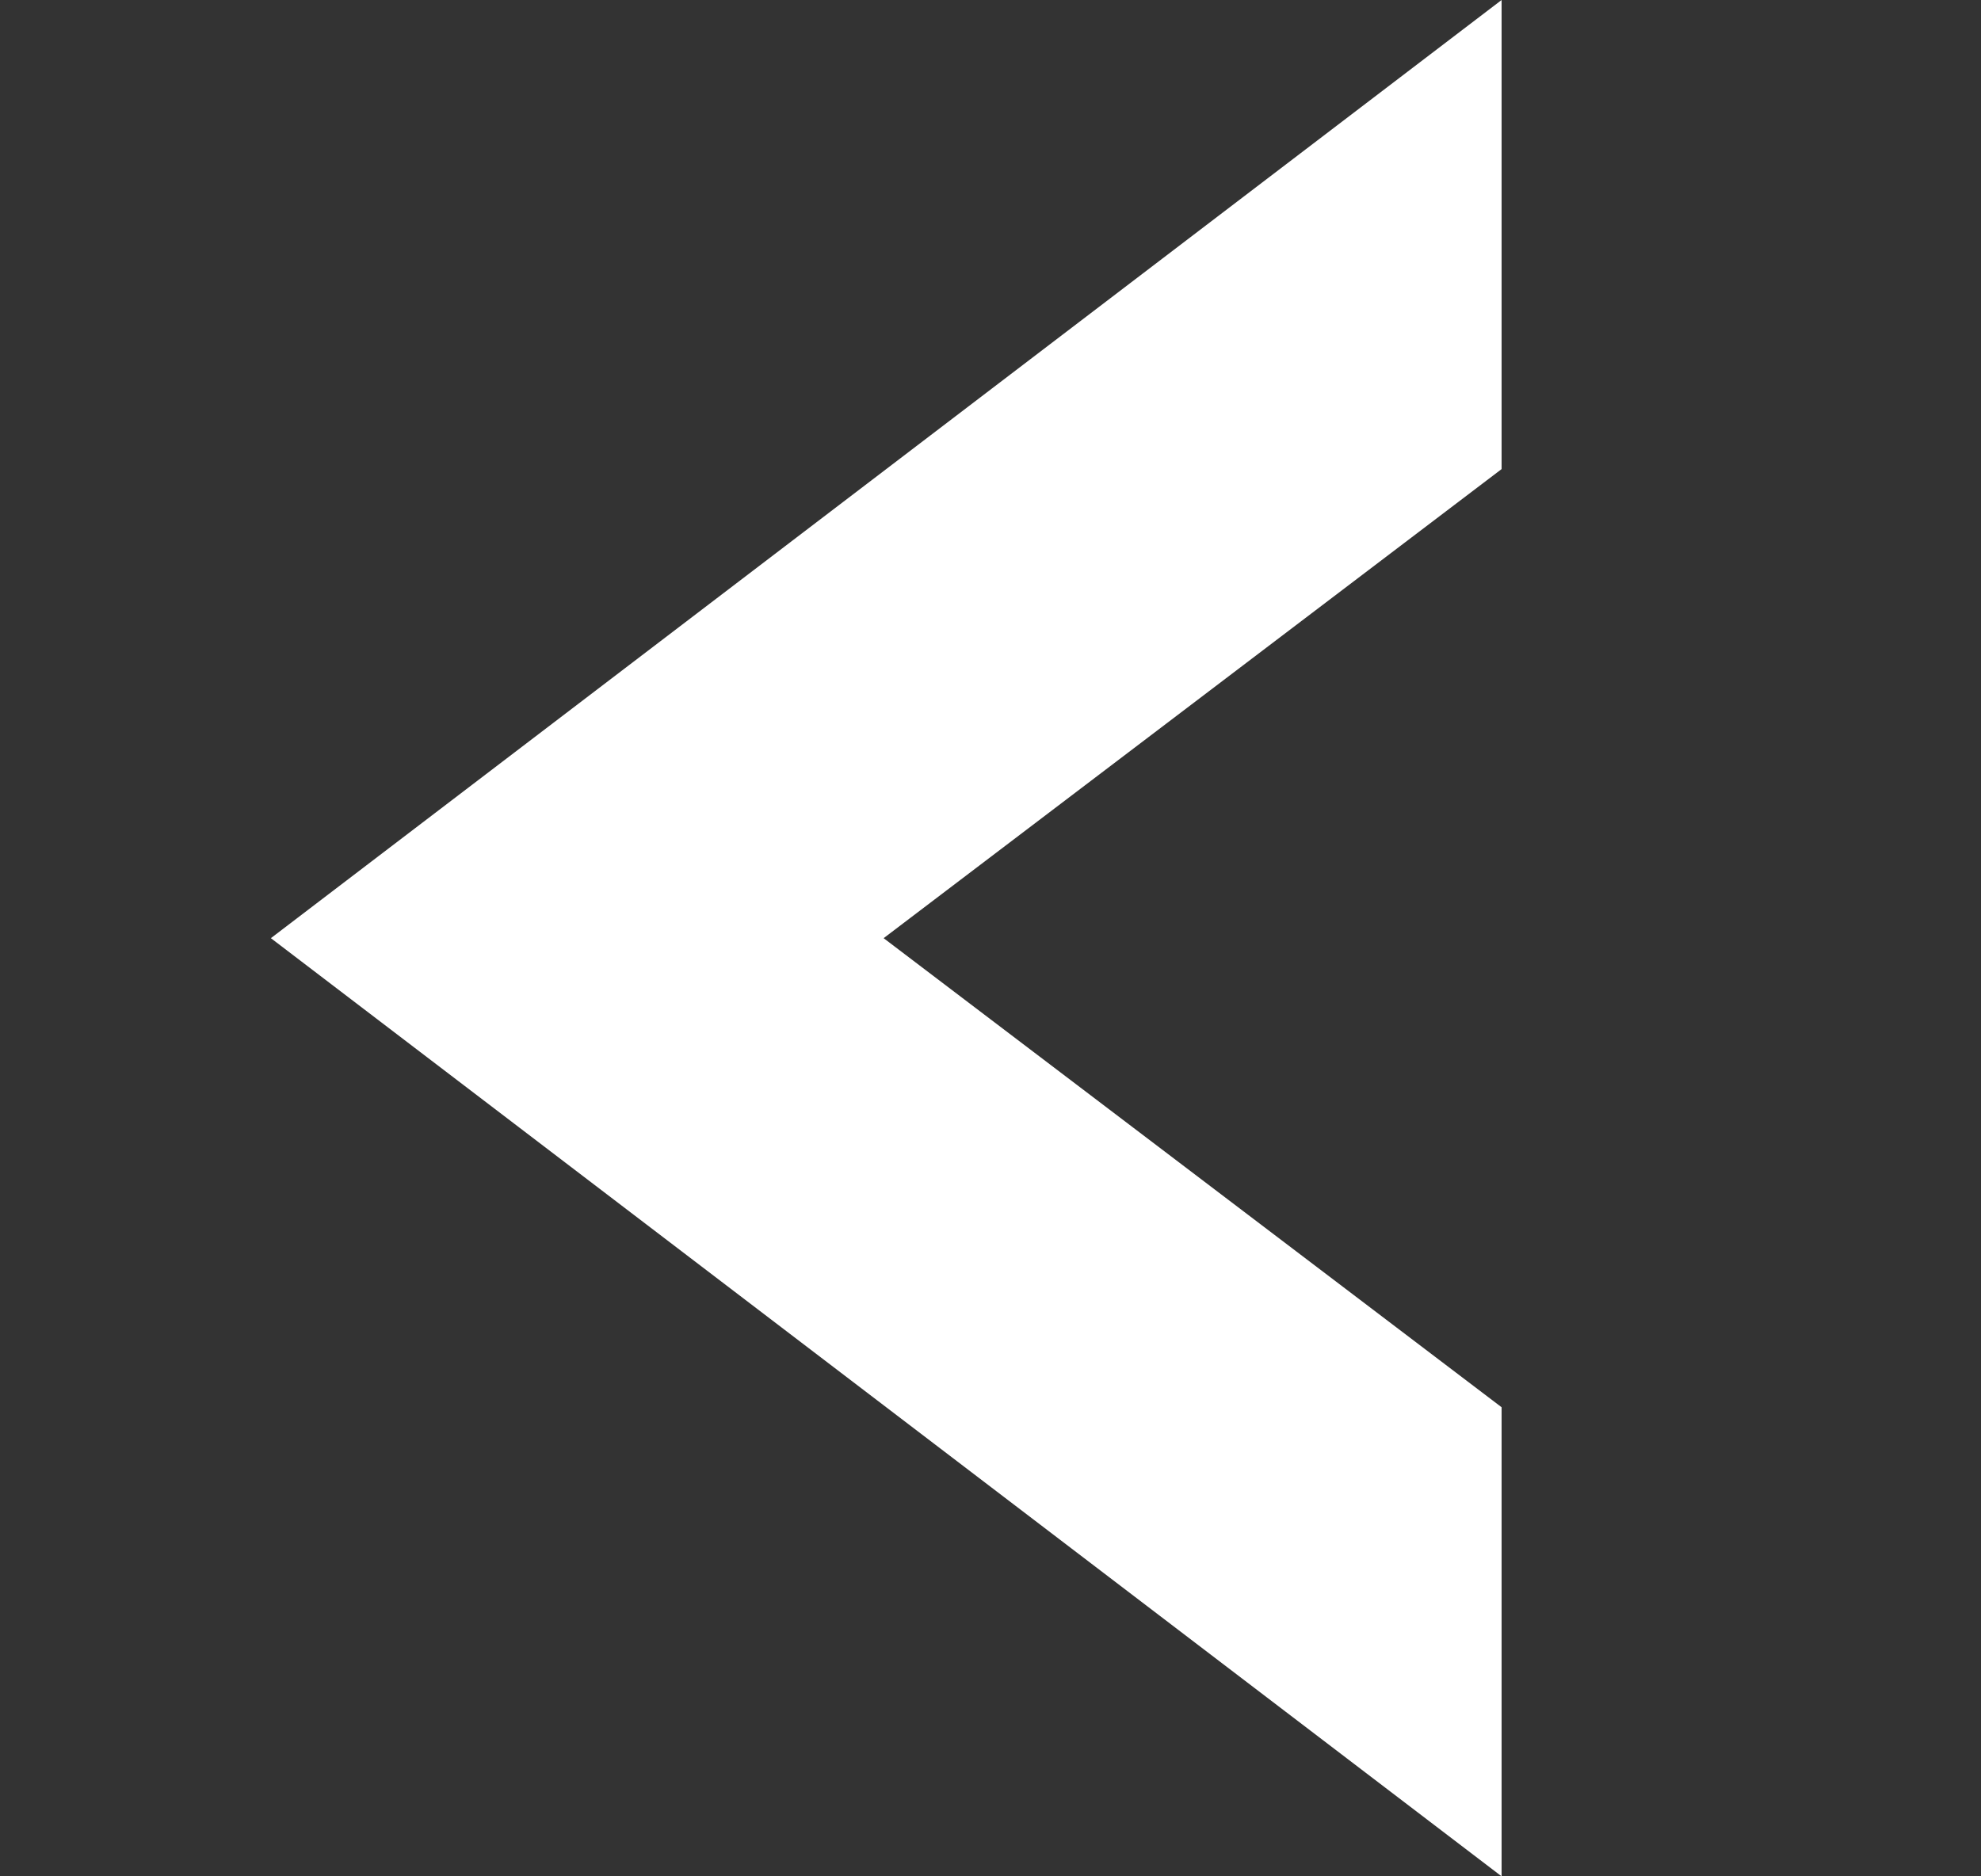 <svg width="19" height="18" viewBox="0 0 19 18" fill="none" xmlns="http://www.w3.org/2000/svg">
<rect x="0" y="0" width="19" height="18" fill="#333333" stroke="none"/>
<path d="M14.402 0L2.598 9L14.402 18V13.5L8.475 9L14.402 4.5V0Z" fill="white"/>
</svg>
